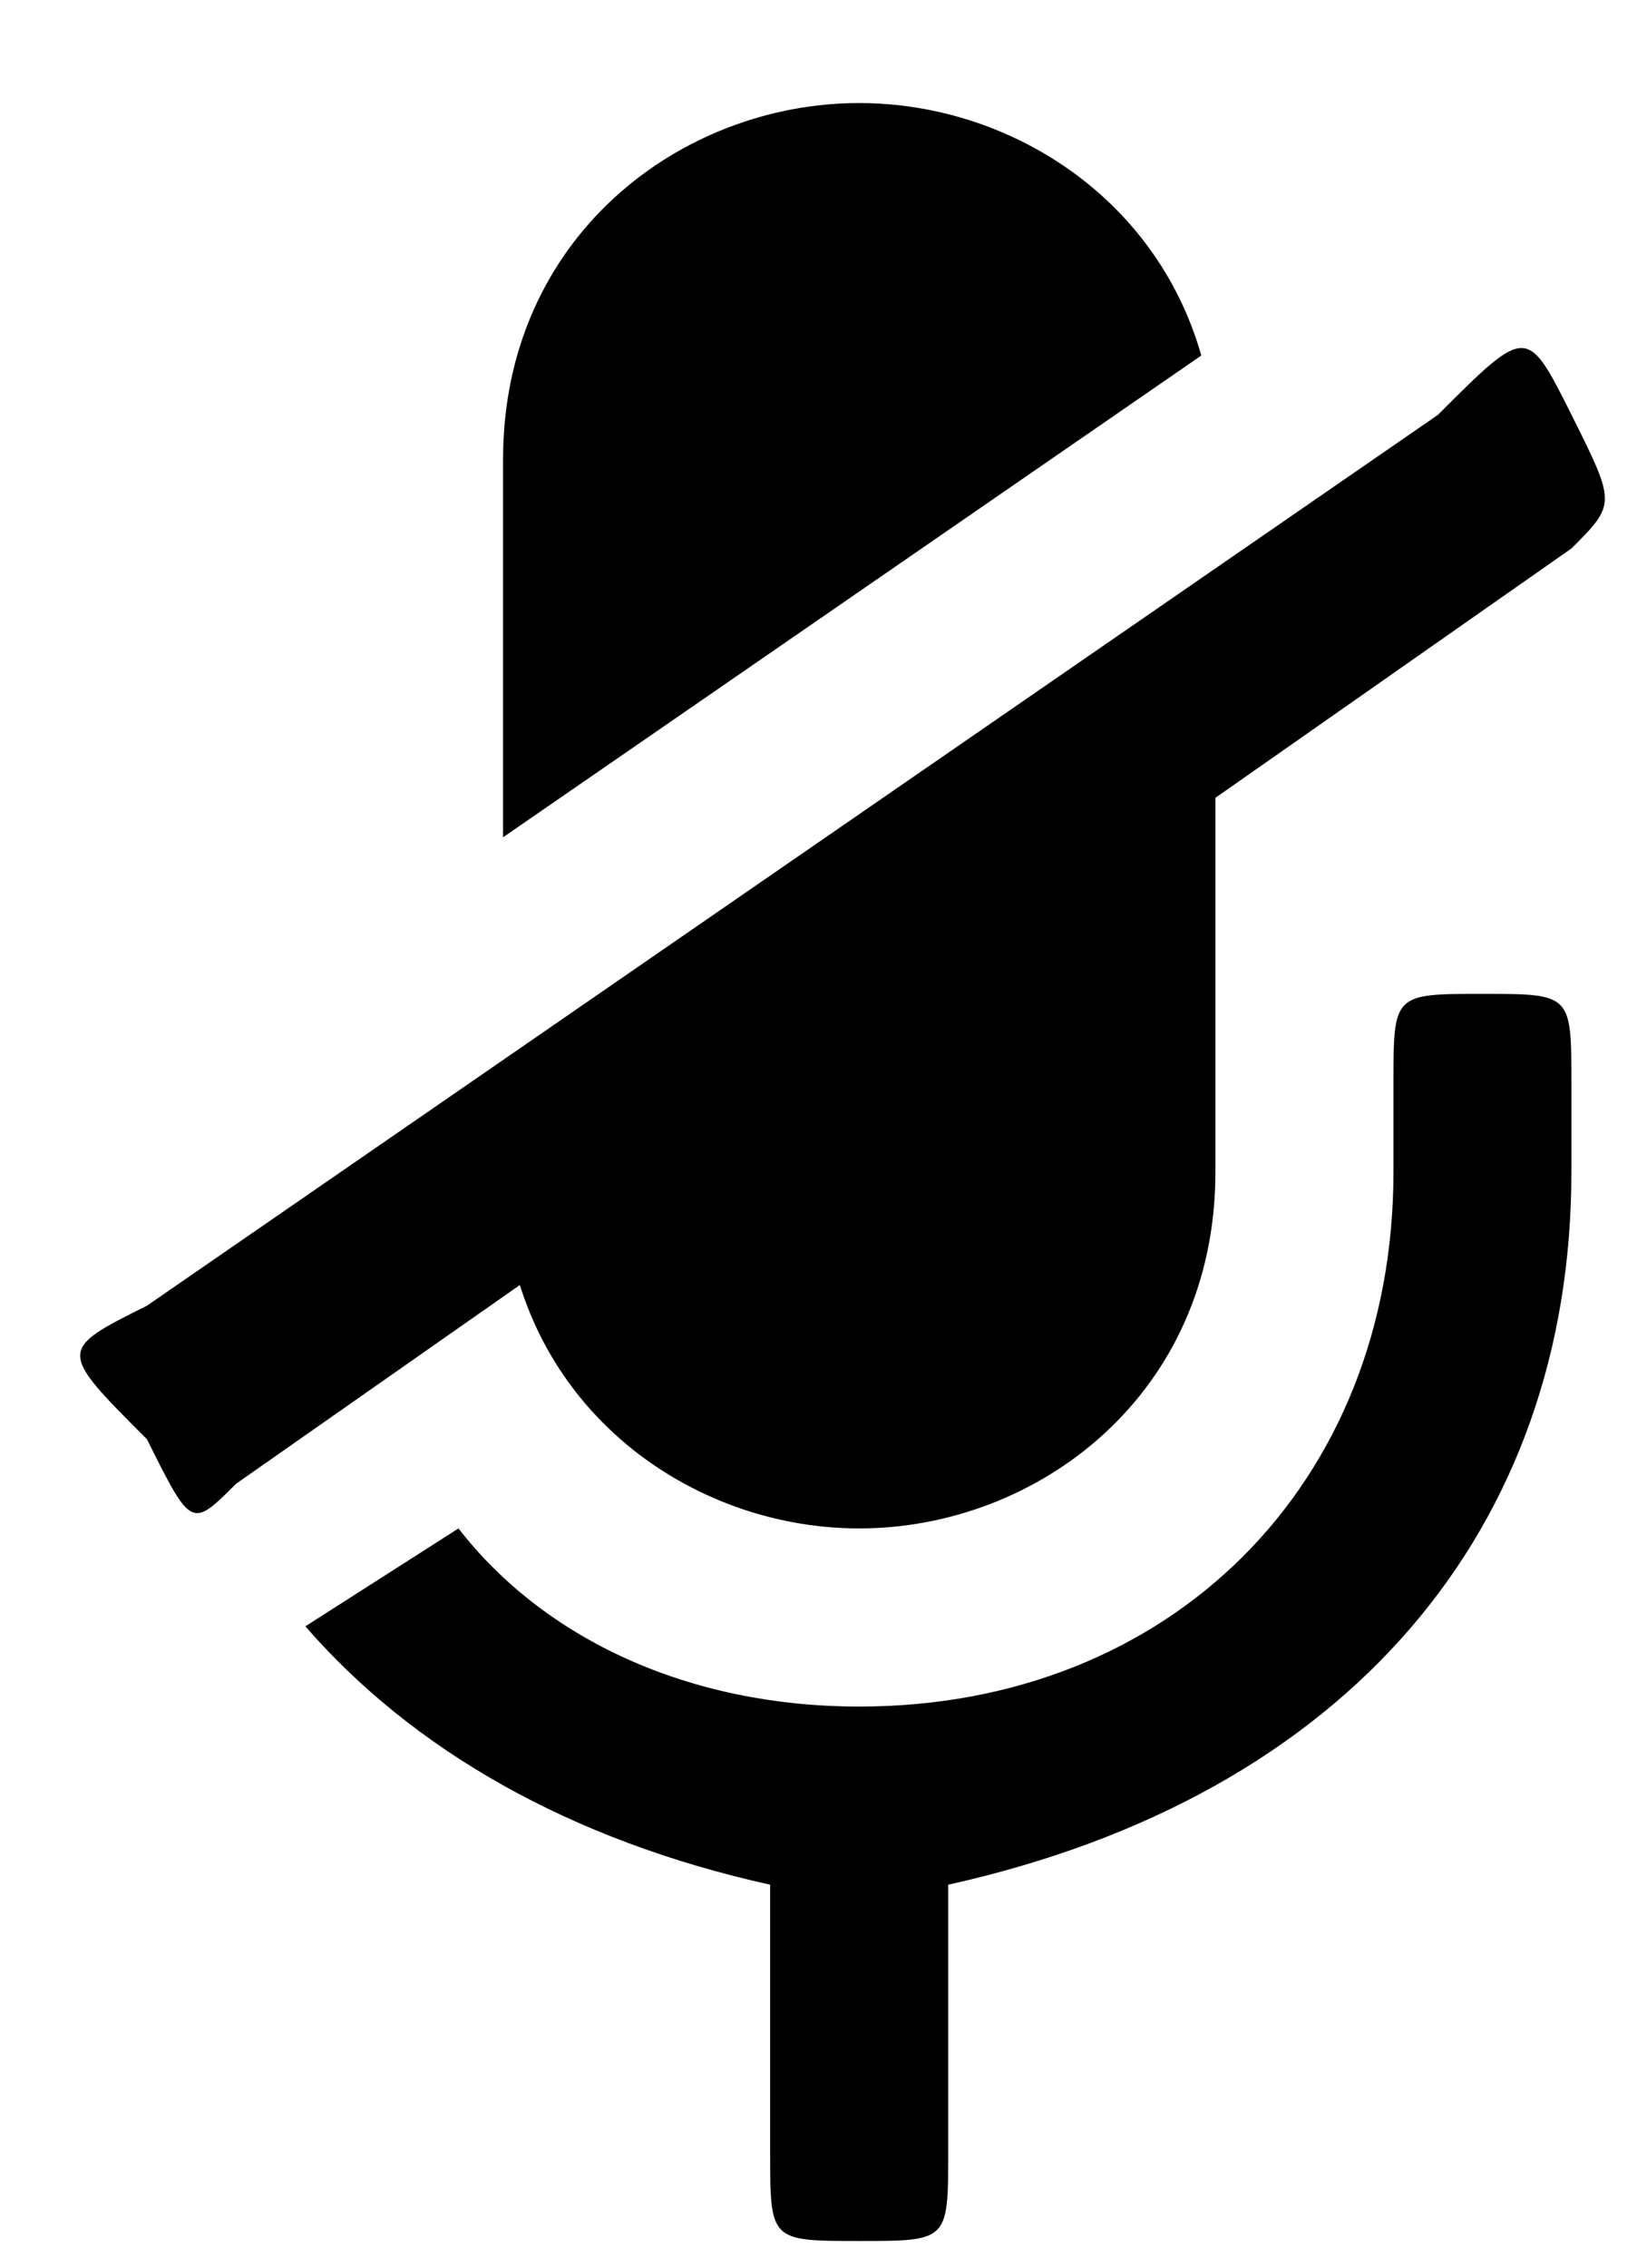 <svg width="13" height="18" viewBox="0 0 13 18" fill="none" xmlns="http://www.w3.org/2000/svg">
  <path
    d="M11.419 3.293L1.167 10.364C0.46 10.717 0.46 10.717 1.167 11.424C1.52 12.132 1.52 12.132 1.874 11.778L12.48 4.353C12.833 4 12.833 4 12.48 3.293C12.126 2.586 12.126 2.586 11.419 3.293H11.419ZM6.823 0.818C5.409 0.818 3.995 1.879 3.995 3.647V6.646L9.54 2.822C9.179 1.554 8.001 0.818 6.823 0.818V0.818ZM9.652 4.566L3.995 8.526V9.303C3.995 11.071 5.409 12.132 6.823 12.132C8.238 12.132 9.652 11.071 9.652 9.303V4.566ZM11.773 7.889C11.066 7.889 11.066 7.889 11.066 8.597V9.303C11.066 11.778 9.298 13.546 6.823 13.546C5.466 13.546 4.32 13.008 3.641 12.132L2.425 12.909C3.273 13.885 4.518 14.606 6.116 14.96V17.081C6.116 17.788 6.116 17.788 6.823 17.788C7.53 17.788 7.53 17.788 7.53 17.081V14.96C10.712 14.253 12.479 12.132 12.479 9.303V8.596C12.479 7.889 12.479 7.889 11.773 7.889H11.773Z"
    fill="currentColor" />
</svg>